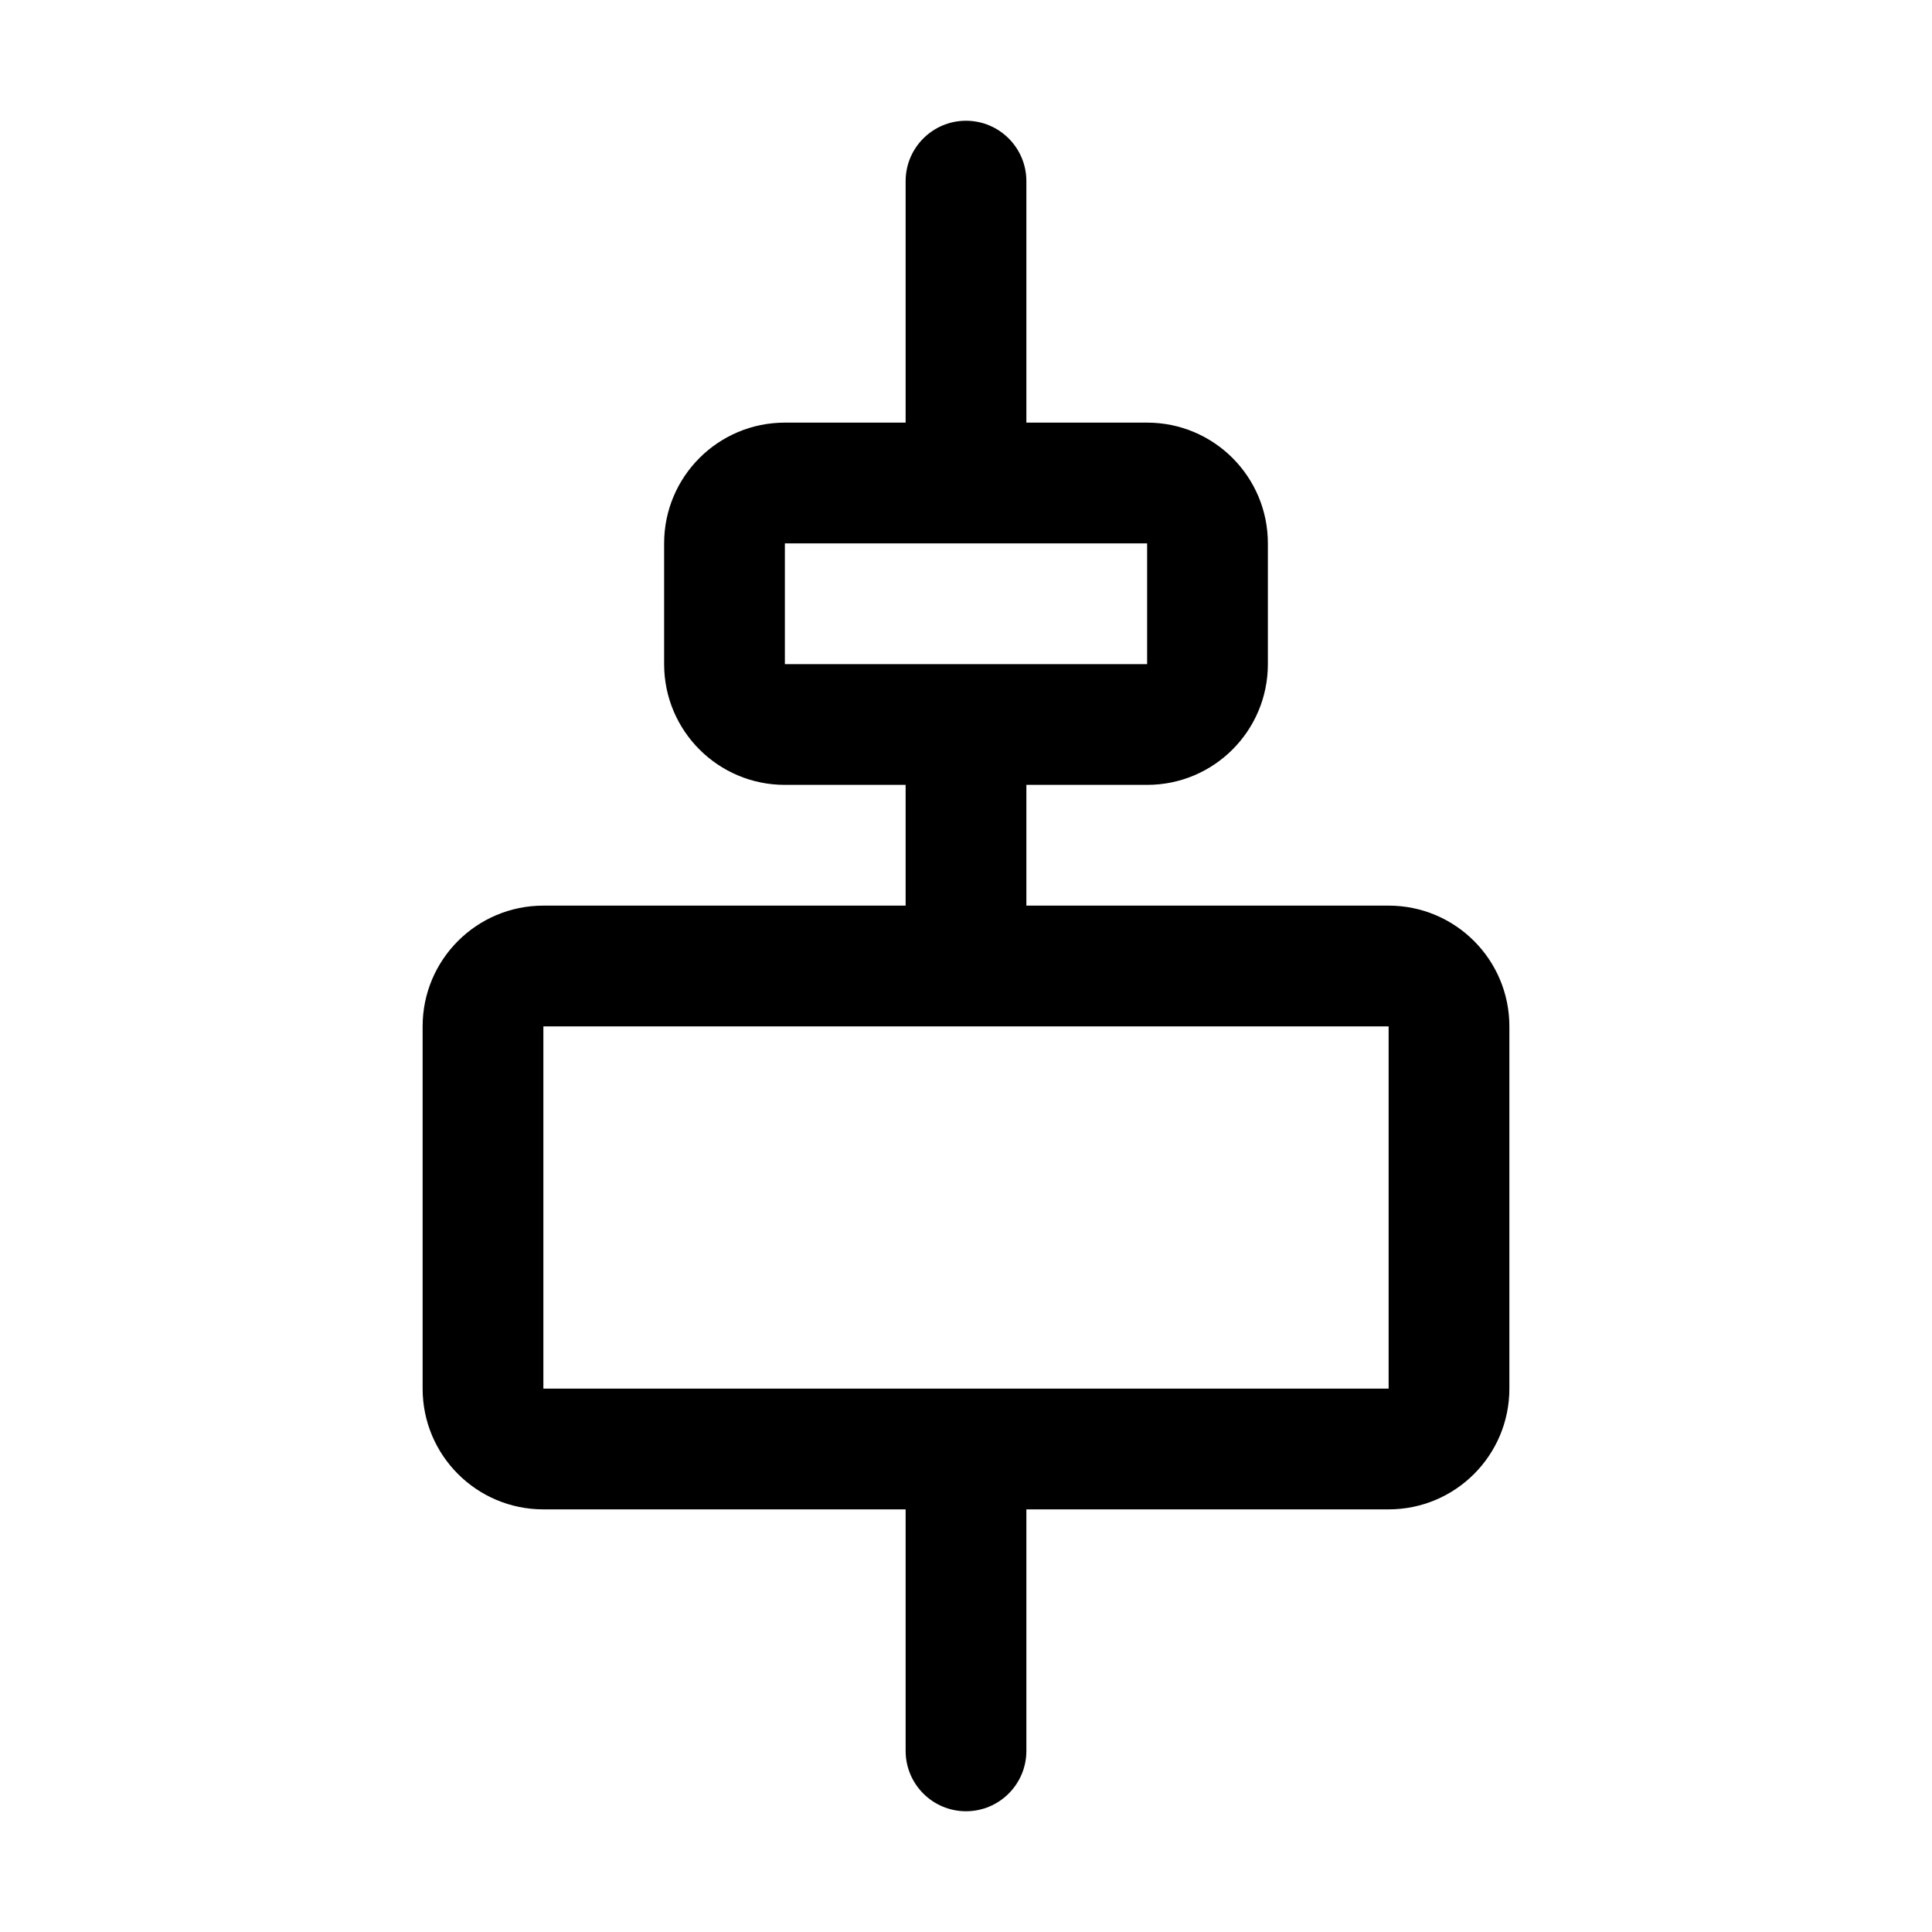 <svg width="32" height="32" viewBox="0 0 32 32" fill="none" xmlns="http://www.w3.org/2000/svg">
<path fill-rule="evenodd" clip-rule="evenodd" d="M23 23L23 17L17 17L9 17L9 23L17 23L23 23ZM25 17C25 15.895 24.105 15 23 15L17 15L17 13L19 13C20.105 13 21 12.105 21 11L21 9C21 7.895 20.105 7 19 7L17 7L17 3C17 2.448 16.552 2 16 2C15.448 2 15 2.448 15 3L15 7L13 7C11.895 7 11 7.895 11 9L11 11C11 12.105 11.895 13 13 13L15 13L15 15L9 15C7.895 15 7 15.895 7 17L7 23C7 24.105 7.895 25 9 25L15 25L15 29C15 29.552 15.448 30 16 30C16.552 30 17 29.552 17 29L17 25L23 25C24.105 25 25 24.105 25 23L25 17ZM17 11L19 11L19 9L17 9L13 9L13 11L17 11Z" fill="black"/>
</svg>
